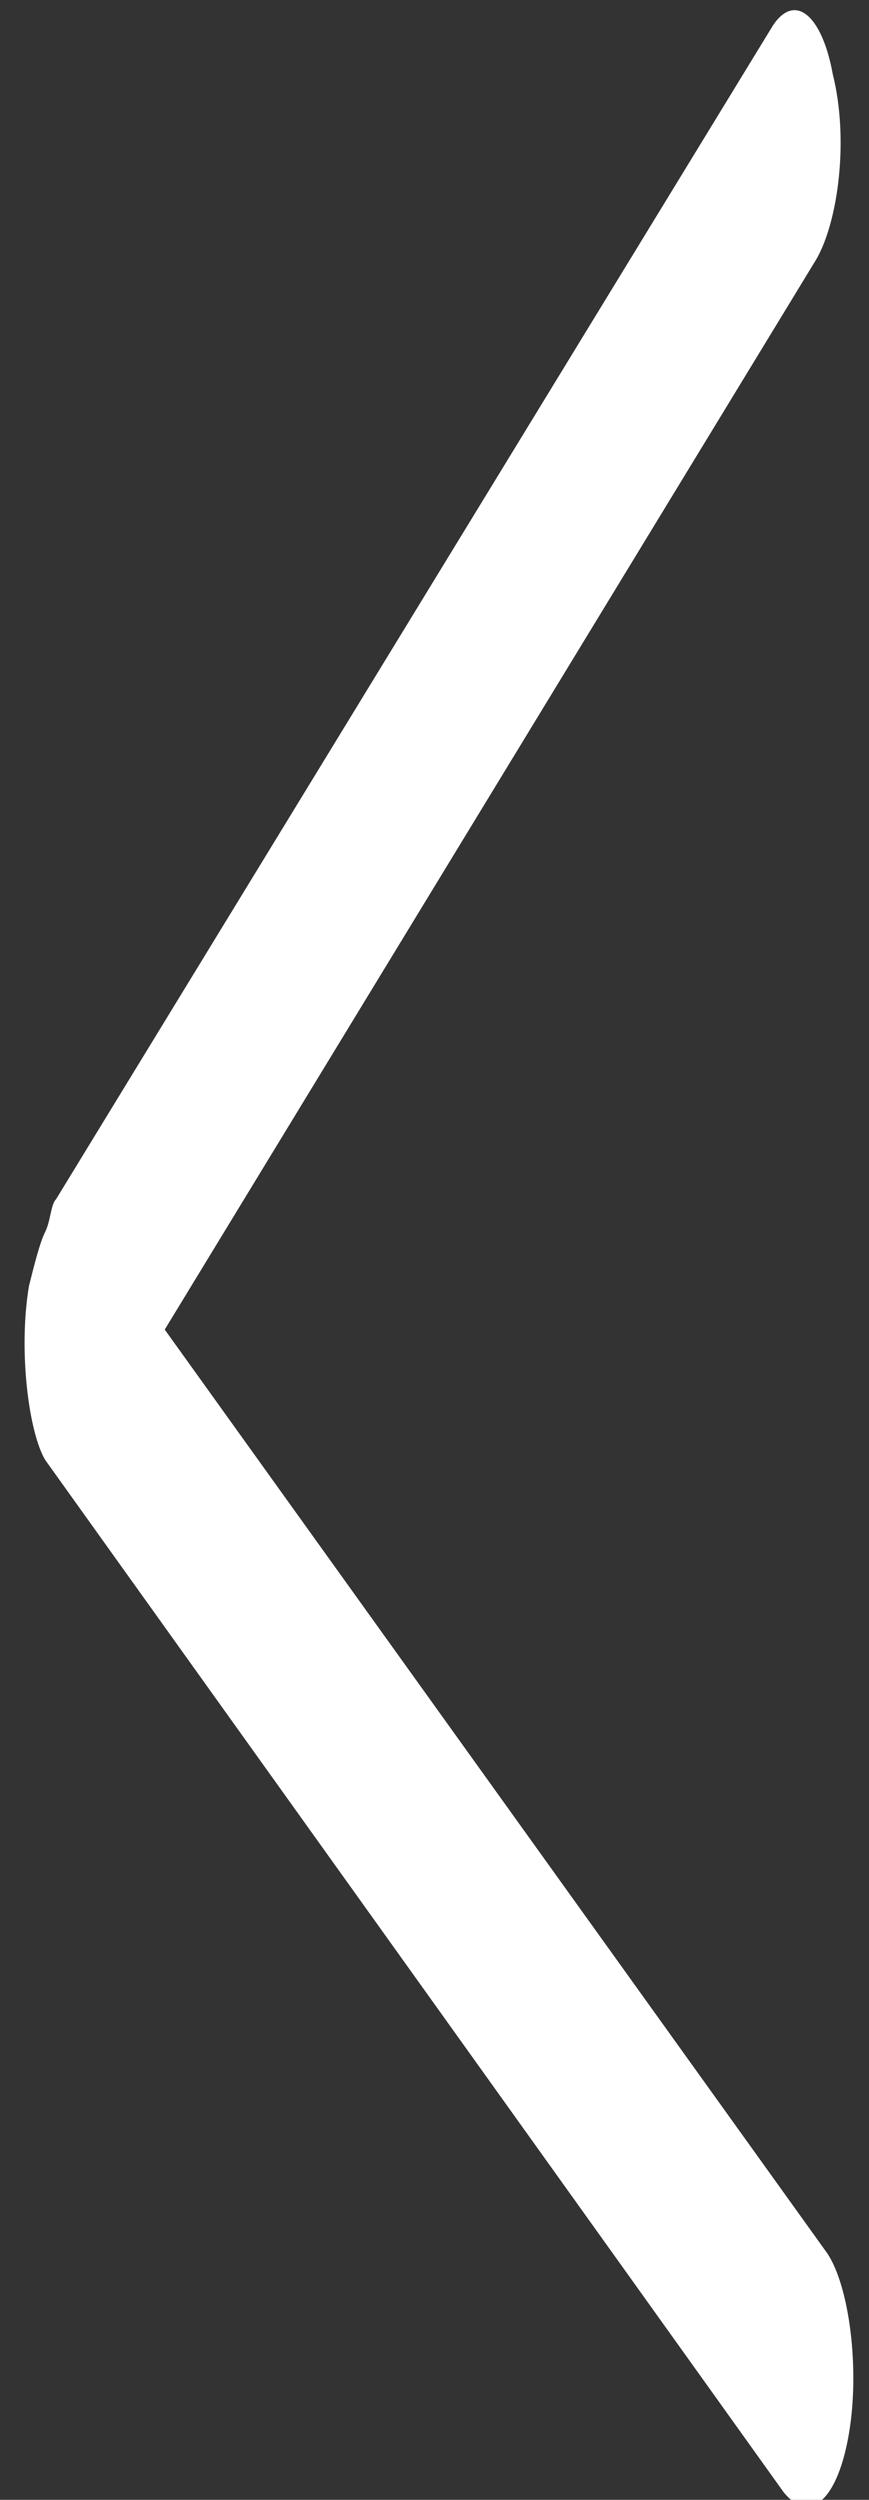 <svg xmlns="http://www.w3.org/2000/svg" id="arrow_right_1_" enable-background="new 0 0 16 46" viewBox="0 0 16 46" x="0px" y="0px" version="1.1" xmlns:xml="http://www.w3.org/XML/1998/namespace" xml:space="preserve">
<rect x="0" y="0" width="16" height="46" fill="#333333" stroke="none"/>
<g id="arrow_right" transform="matrix(-1 -0 0 1 16.433 0.166)">
	<g>
		<path fill="#ffffff" d="M 15.9 23.5 c -0.1 -0.4 -0.2 -0.8 -0.3 -1 c -0.1 -0.2 -0.1 -0.5 -0.2 -0.6 L 2.2 0.3 C 1.8 -0.3 1.3 0.1 1.1 1.2 C 0.8 2.4 1 3.9 1.4 4.6 l 12 19.7 l -12.2 17 c -0.4 0.6 -0.6 2.1 -0.4 3.3 C 1 45.8 1.5 46.3 2 45.7 l 13.6 -19 C 15.9 26.2 16.1 24.7 15.9 23.5 Z" />
	</g>
</g>
</svg>